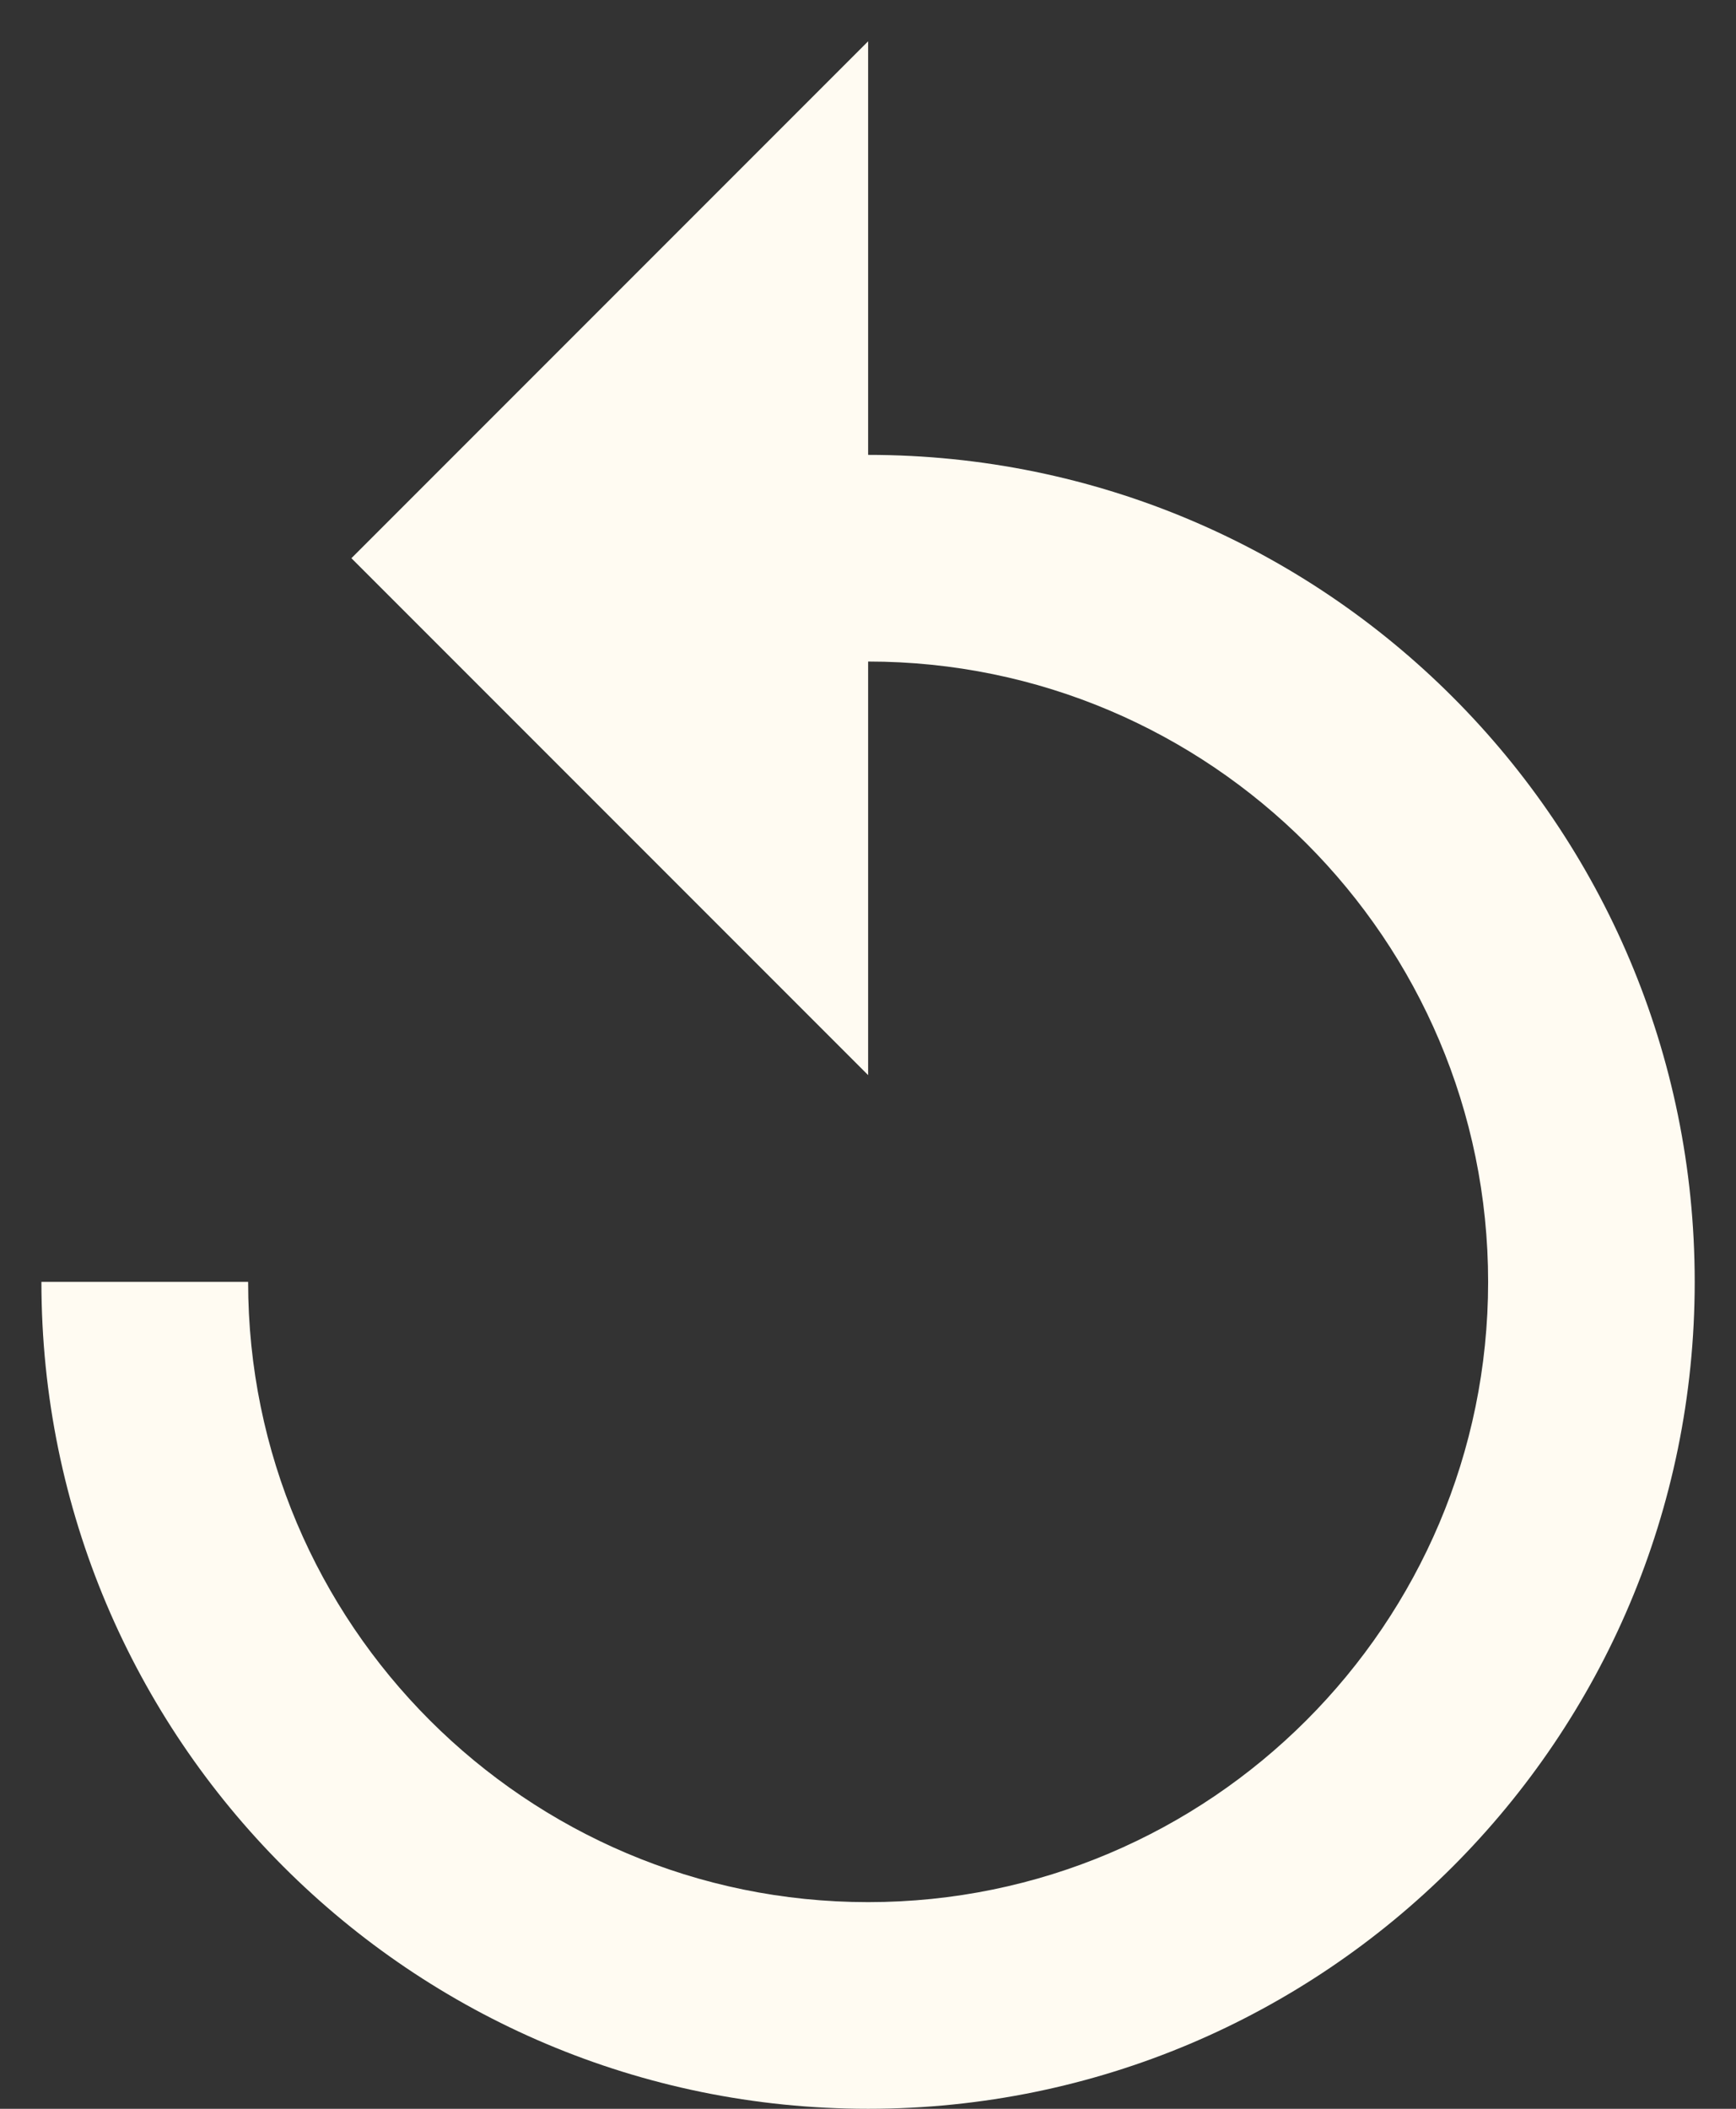 <svg width="14" height="17" viewBox="0 0 14 17" fill="none" xmlns="http://www.w3.org/2000/svg">
<rect x="0" y="0" width="14" height="17" fill="#333333" stroke="none"/>
<path d="M7.001 3.667V0.333L2.834 4.5L7.001 8.667V5.333C9.759 5.333 12.001 7.575 12.001 10.334C12.001 13.092 9.759 15.334 7.001 15.334C4.242 15.334 2.001 13.092 2.001 10.334H0.334C0.334 14.017 3.317 17 7.001 17C10.684 17 13.667 14.017 13.667 10.334C13.667 6.65 10.684 3.667 7.001 3.667Z" fill="#FFFBF2"/>
</svg>
